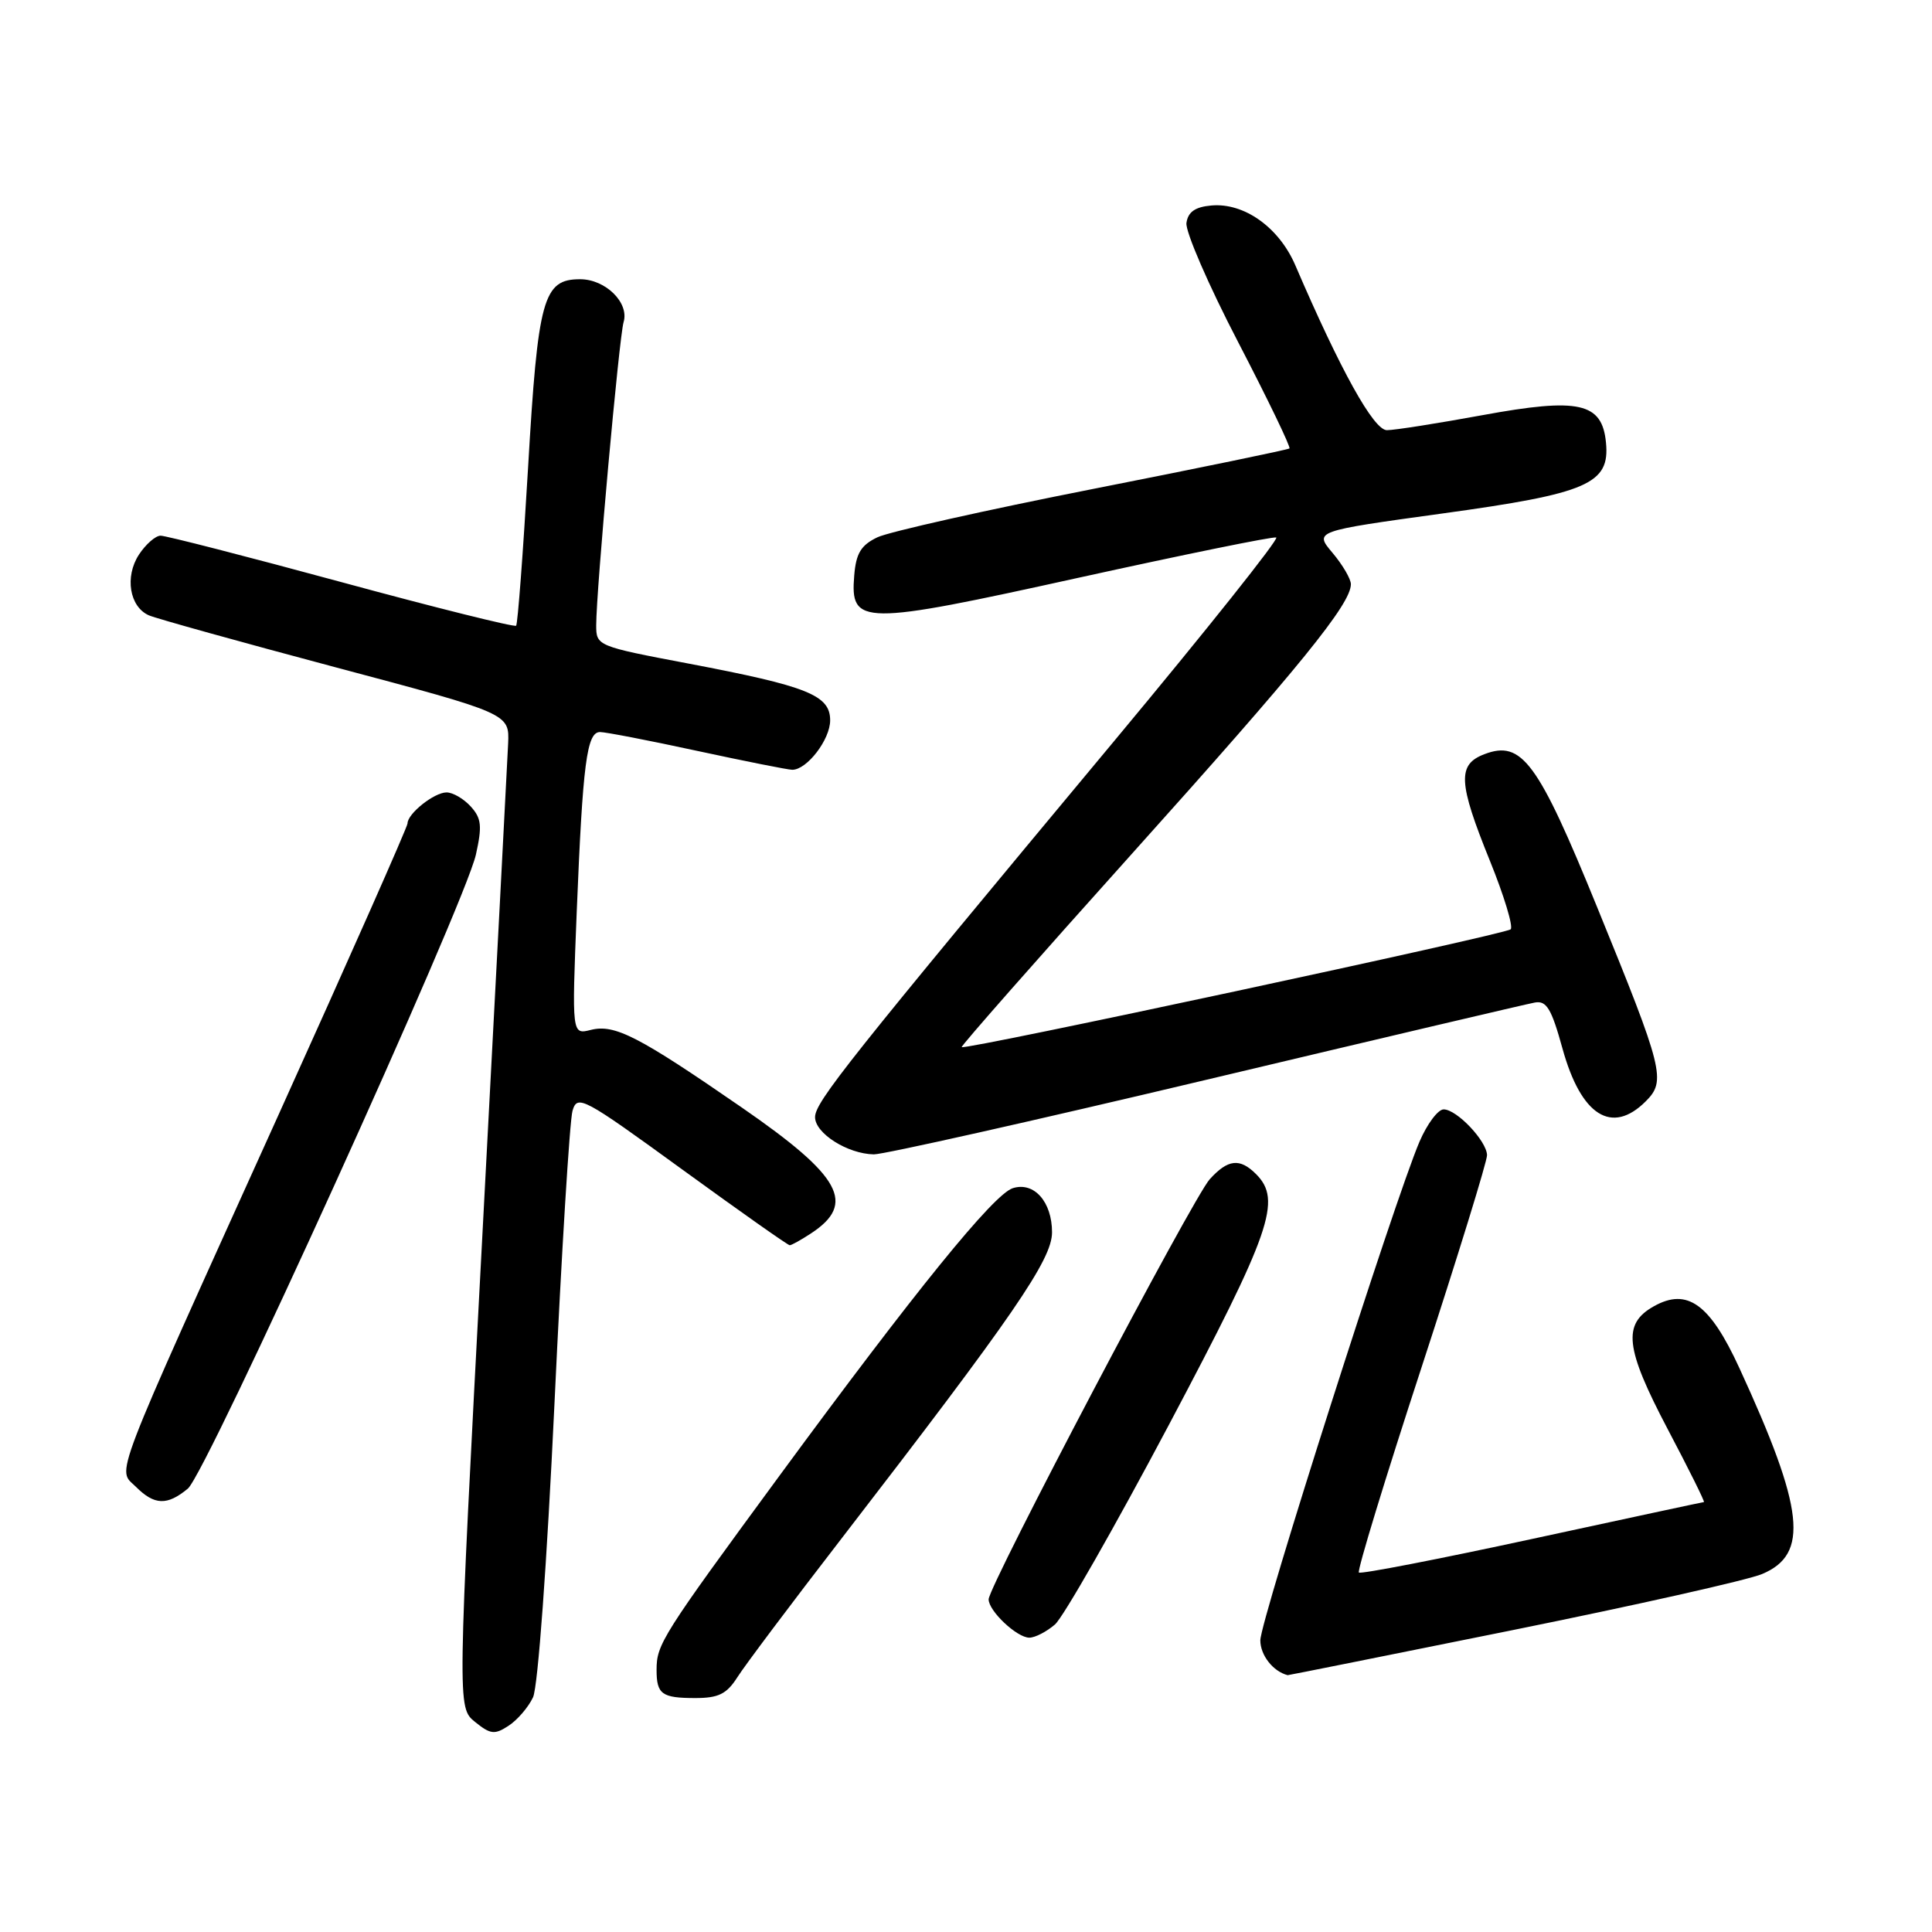<?xml version="1.0" encoding="UTF-8" standalone="no"?>
<!DOCTYPE svg PUBLIC "-//W3C//DTD SVG 1.1//EN" "http://www.w3.org/Graphics/SVG/1.1/DTD/svg11.dtd" >
<svg xmlns="http://www.w3.org/2000/svg" xmlns:xlink="http://www.w3.org/1999/xlink" version="1.1" viewBox="0 0 256 256">
 <g >
 <path fill="currentColor"
d=" M 70.63 224.90 C 71.28 223.51 72.47 207.19 73.47 186.00 C 74.41 165.93 75.49 148.46 75.86 147.19 C 76.50 145.00 77.23 145.39 90.37 154.94 C 97.98 160.47 104.40 165.00 104.64 165.00 C 104.88 165.00 106.14 164.30 107.45 163.44 C 113.48 159.49 111.51 155.88 98.32 146.77 C 84.59 137.29 81.45 135.67 78.28 136.47 C 75.77 137.10 75.77 137.10 76.42 120.80 C 77.22 101.10 77.75 97.00 79.51 97.00 C 80.24 97.00 86.04 98.12 92.40 99.50 C 98.76 100.87 104.42 102.00 104.98 102.00 C 106.93 102.00 110.00 97.99 110.00 95.45 C 110.00 92.12 107.04 90.93 91.25 87.93 C 79.11 85.63 79.00 85.58 79.00 82.85 C 79.00 78.25 82.04 44.63 82.63 42.68 C 83.40 40.12 80.24 37.00 76.87 37.00 C 71.97 37.00 71.28 39.50 69.97 62.00 C 69.31 73.28 68.60 82.68 68.39 82.91 C 68.18 83.13 57.77 80.54 45.26 77.14 C 32.74 73.74 21.95 70.97 21.27 70.98 C 20.60 70.99 19.31 72.12 18.41 73.49 C 16.50 76.42 17.16 80.42 19.74 81.54 C 20.71 81.96 31.85 85.06 44.50 88.43 C 67.50 94.55 67.50 94.55 67.33 98.52 C 67.23 100.71 65.68 130.35 63.88 164.38 C 60.60 226.26 60.60 226.26 62.94 228.16 C 64.99 229.82 65.55 229.88 67.39 228.67 C 68.55 227.92 70.01 226.22 70.63 224.90 Z  M 97.70 222.25 C 98.65 220.74 104.85 212.48 111.47 203.91 C 134.35 174.25 139.40 166.90 139.40 163.29 C 139.40 159.24 137.01 156.55 134.20 157.44 C 131.66 158.24 121.26 171.07 103.27 195.56 C 87.68 216.79 87.00 217.87 87.00 221.27 C 87.00 224.50 87.69 225.00 92.14 225.00 C 95.21 225.00 96.29 224.46 97.70 222.25 Z  M 200.38 216.01 C 216.69 212.71 231.58 209.37 233.48 208.57 C 239.75 205.95 239.09 199.99 230.47 181.26 C 226.57 172.77 223.57 170.61 219.16 173.08 C 214.96 175.42 215.32 178.61 220.97 189.35 C 223.77 194.66 225.93 199.01 225.78 199.03 C 225.62 199.04 215.38 201.24 203.00 203.92 C 190.62 206.60 180.30 208.60 180.06 208.37 C 179.81 208.14 183.54 195.92 188.35 181.22 C 193.15 166.53 197.06 153.85 197.04 153.06 C 196.99 151.18 193.03 147.00 191.29 147.00 C 190.54 147.00 189.10 148.93 188.09 151.28 C 184.81 158.94 167.00 214.72 167.00 217.35 C 167.00 219.32 168.68 221.47 170.62 221.97 C 170.68 221.99 184.08 219.30 200.38 216.01 Z  M 139.79 215.25 C 140.89 214.29 147.69 202.37 154.90 188.77 C 168.45 163.18 169.89 159.03 166.43 155.57 C 164.28 153.42 162.71 153.60 160.30 156.25 C 158.08 158.69 131.00 210.15 131.00 211.92 C 131.00 213.47 134.75 217.00 136.39 217.00 C 137.15 217.00 138.68 216.21 139.79 215.25 Z  M 24.89 197.25 C 27.36 195.21 61.56 119.91 63.06 113.24 C 63.90 109.46 63.80 108.43 62.38 106.87 C 61.45 105.84 60.01 105.00 59.17 105.00 C 57.53 105.00 54.00 107.81 54.00 109.11 C 54.00 109.55 46.31 126.92 36.91 147.71 C 14.35 197.59 15.53 194.53 18.01 197.01 C 20.46 199.46 22.15 199.52 24.89 197.25 Z  M 159.79 143.09 C 182.73 137.64 202.35 133.02 203.38 132.84 C 204.92 132.56 205.58 133.65 207.04 138.95 C 209.50 147.84 213.58 150.42 218.07 145.93 C 220.79 143.21 220.44 141.80 211.64 120.23 C 203.78 100.94 201.65 98.04 196.70 99.93 C 193.09 101.30 193.21 103.67 197.42 114.06 C 199.30 118.70 200.54 122.79 200.17 123.14 C 199.47 123.80 127.83 139.18 127.43 138.75 C 127.30 138.61 137.50 127.03 150.10 113.00 C 172.27 88.32 179.00 80.03 179.00 77.41 C 179.00 76.72 177.91 74.85 176.57 73.26 C 174.14 70.38 174.14 70.38 191.12 68.04 C 210.40 65.39 213.34 64.12 212.80 58.64 C 212.29 53.34 209.23 52.66 196.44 55.01 C 190.49 56.10 184.79 57.00 183.77 57.00 C 182.02 57.00 177.63 49.09 171.64 35.16 C 169.48 30.13 164.85 26.83 160.50 27.23 C 158.36 27.42 157.42 28.08 157.21 29.54 C 157.05 30.66 160.13 37.78 164.07 45.35 C 168.00 52.92 171.05 59.25 170.86 59.42 C 170.66 59.59 158.92 62.01 144.77 64.80 C 130.62 67.59 117.79 70.47 116.27 71.19 C 114.09 72.23 113.43 73.31 113.19 76.25 C 112.64 82.90 114.11 82.91 142.98 76.54 C 156.93 73.47 168.69 71.07 169.11 71.22 C 169.52 71.38 159.93 83.42 147.79 98.00 C 112.38 140.52 108.00 146.02 108.00 148.03 C 108.00 150.17 112.31 152.90 115.79 152.96 C 117.05 152.98 136.85 148.54 159.79 143.09 Z "/>
</g>
</svg>